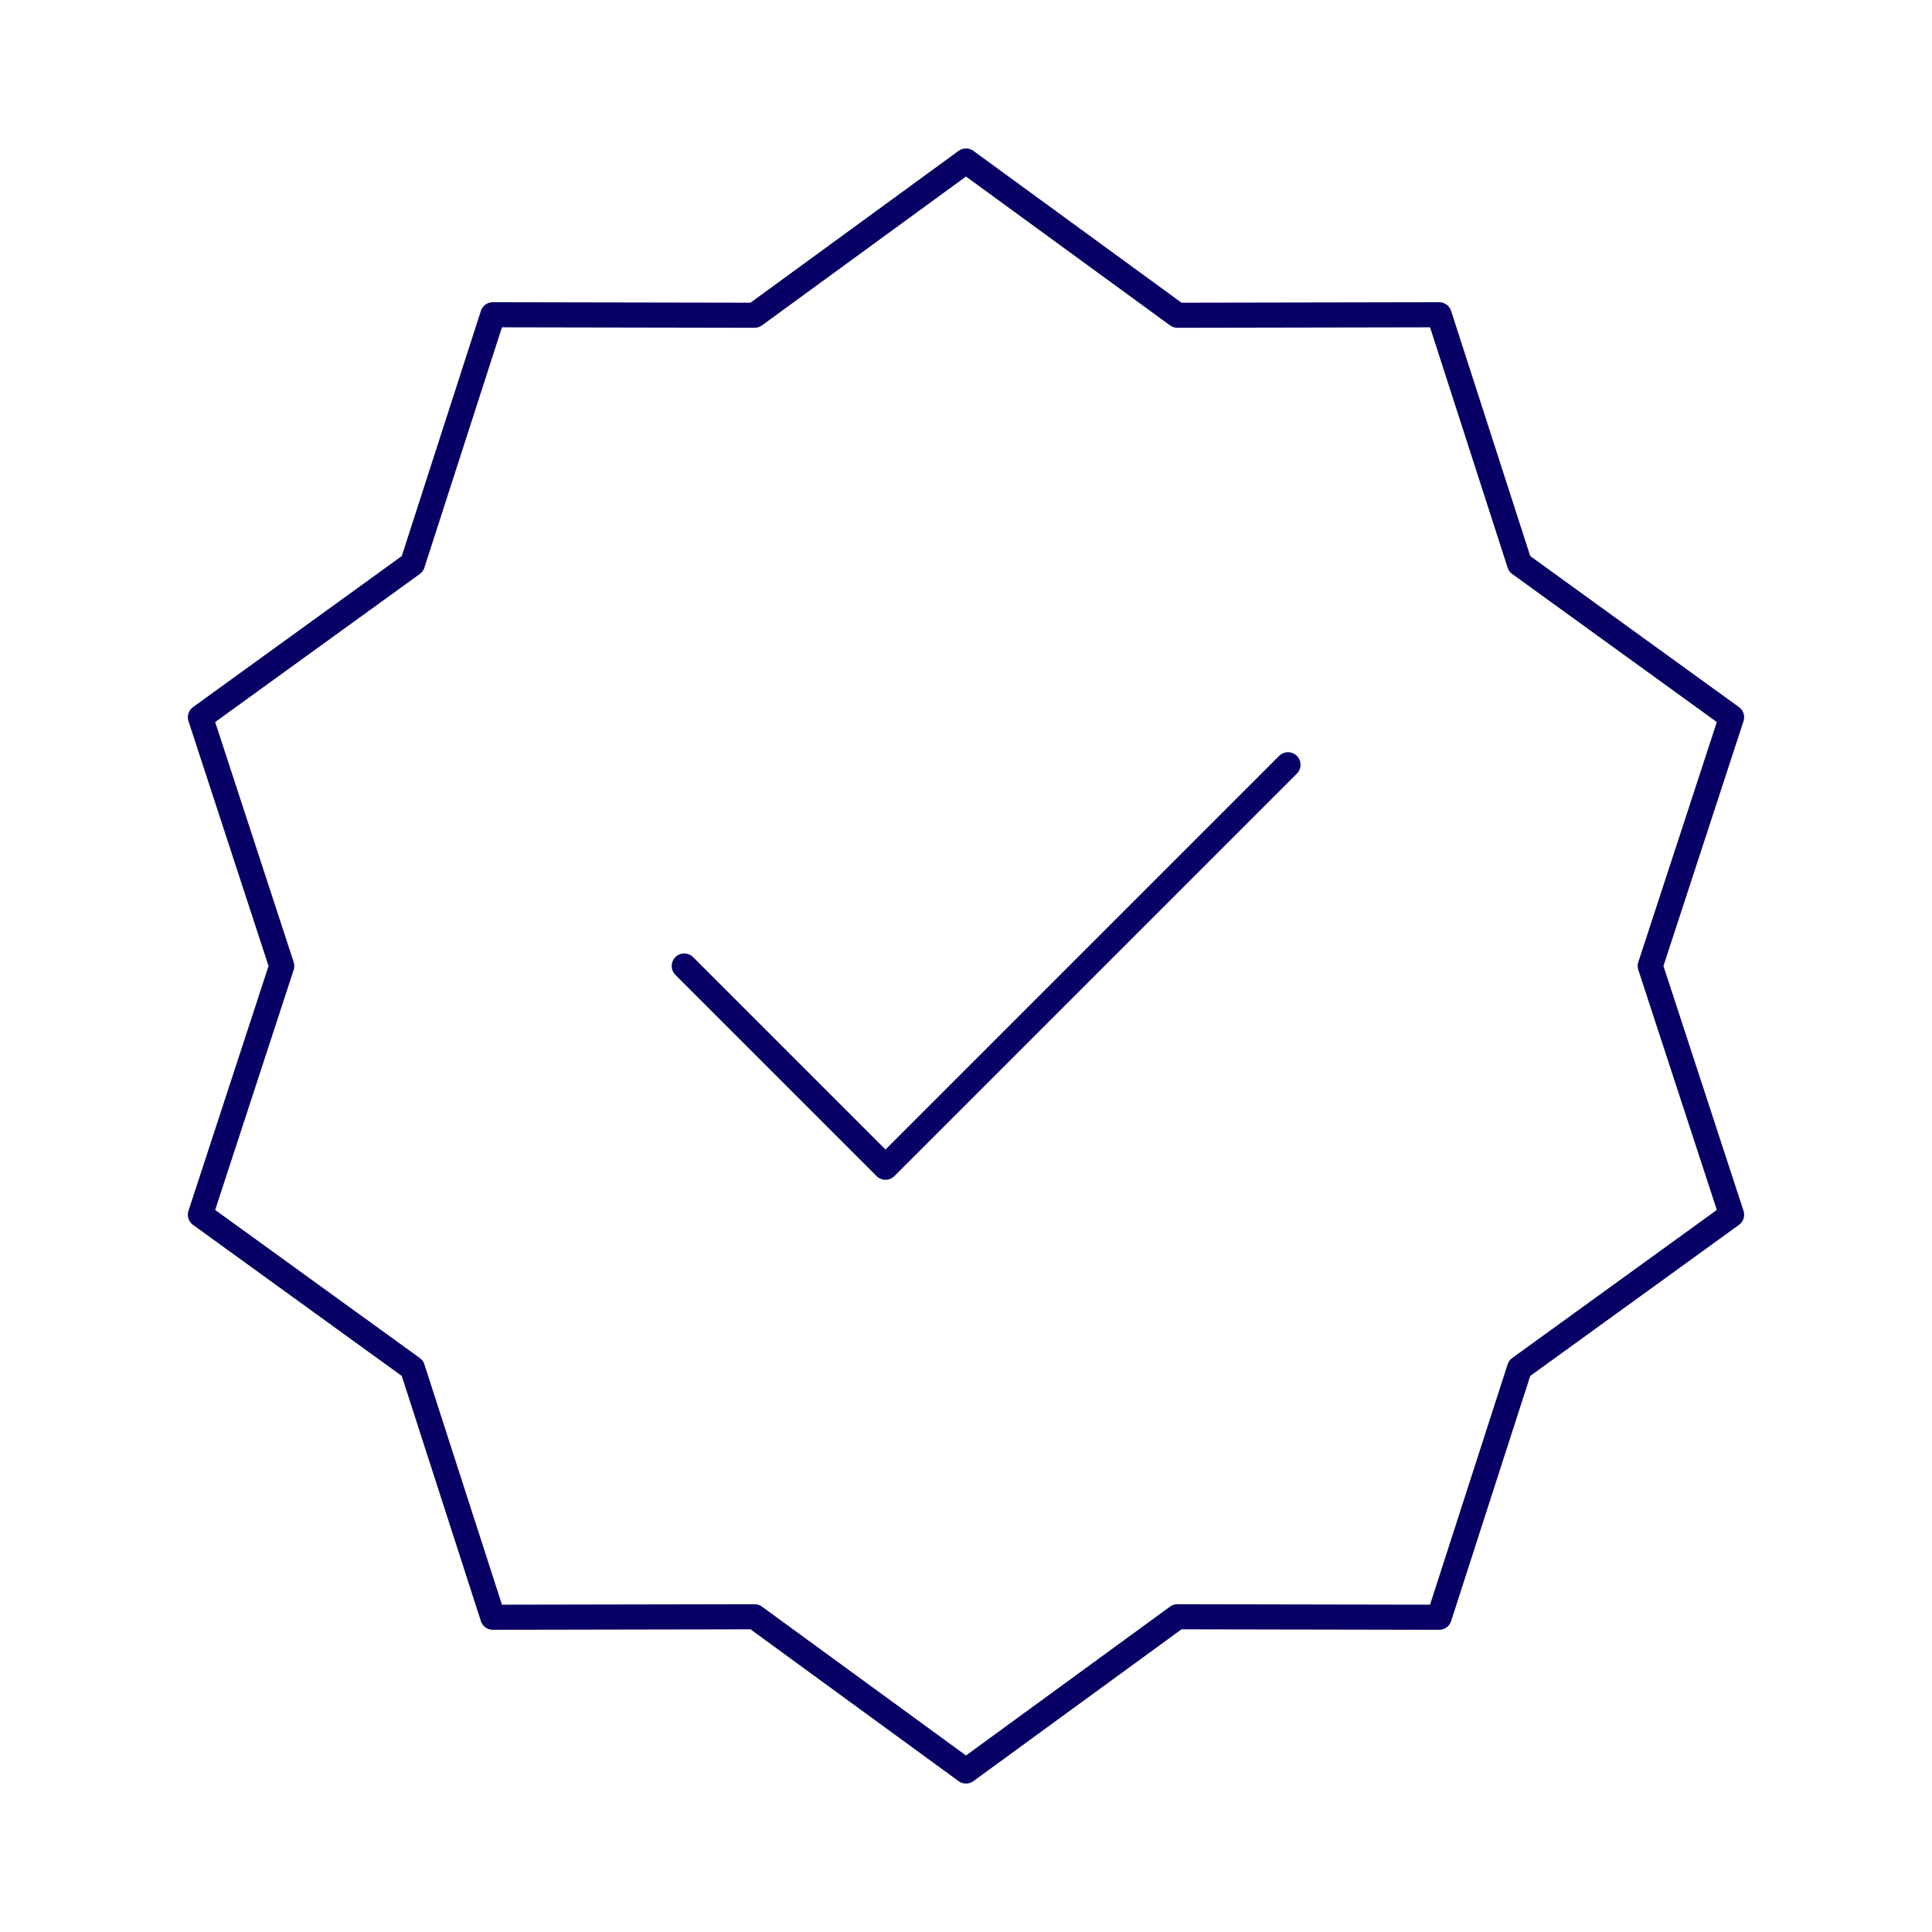<svg width="154" height="154" viewBox="0 0 154 154" fill="none" xmlns="http://www.w3.org/2000/svg">
<path d="M77 12.833L93.853 25.128L114.717 25.089L121.124 44.942L138.026 57.172L131.541 77L138.026 96.827L121.124 109.058L114.717 128.911L93.853 128.872L77 141.167L60.147 128.872L39.283 128.911L32.876 109.058L15.974 96.827L22.458 77L15.974 57.172L32.876 44.942L39.283 25.089L60.147 25.128L77 12.833Z" stroke="#080065" stroke-width="2" stroke-linecap="round" stroke-linejoin="round"/>
<path d="M54.541 77L70.583 93.042L102.667 60.958" stroke="#080065" stroke-width="2" stroke-linecap="round" stroke-linejoin="round"/>
</svg>

